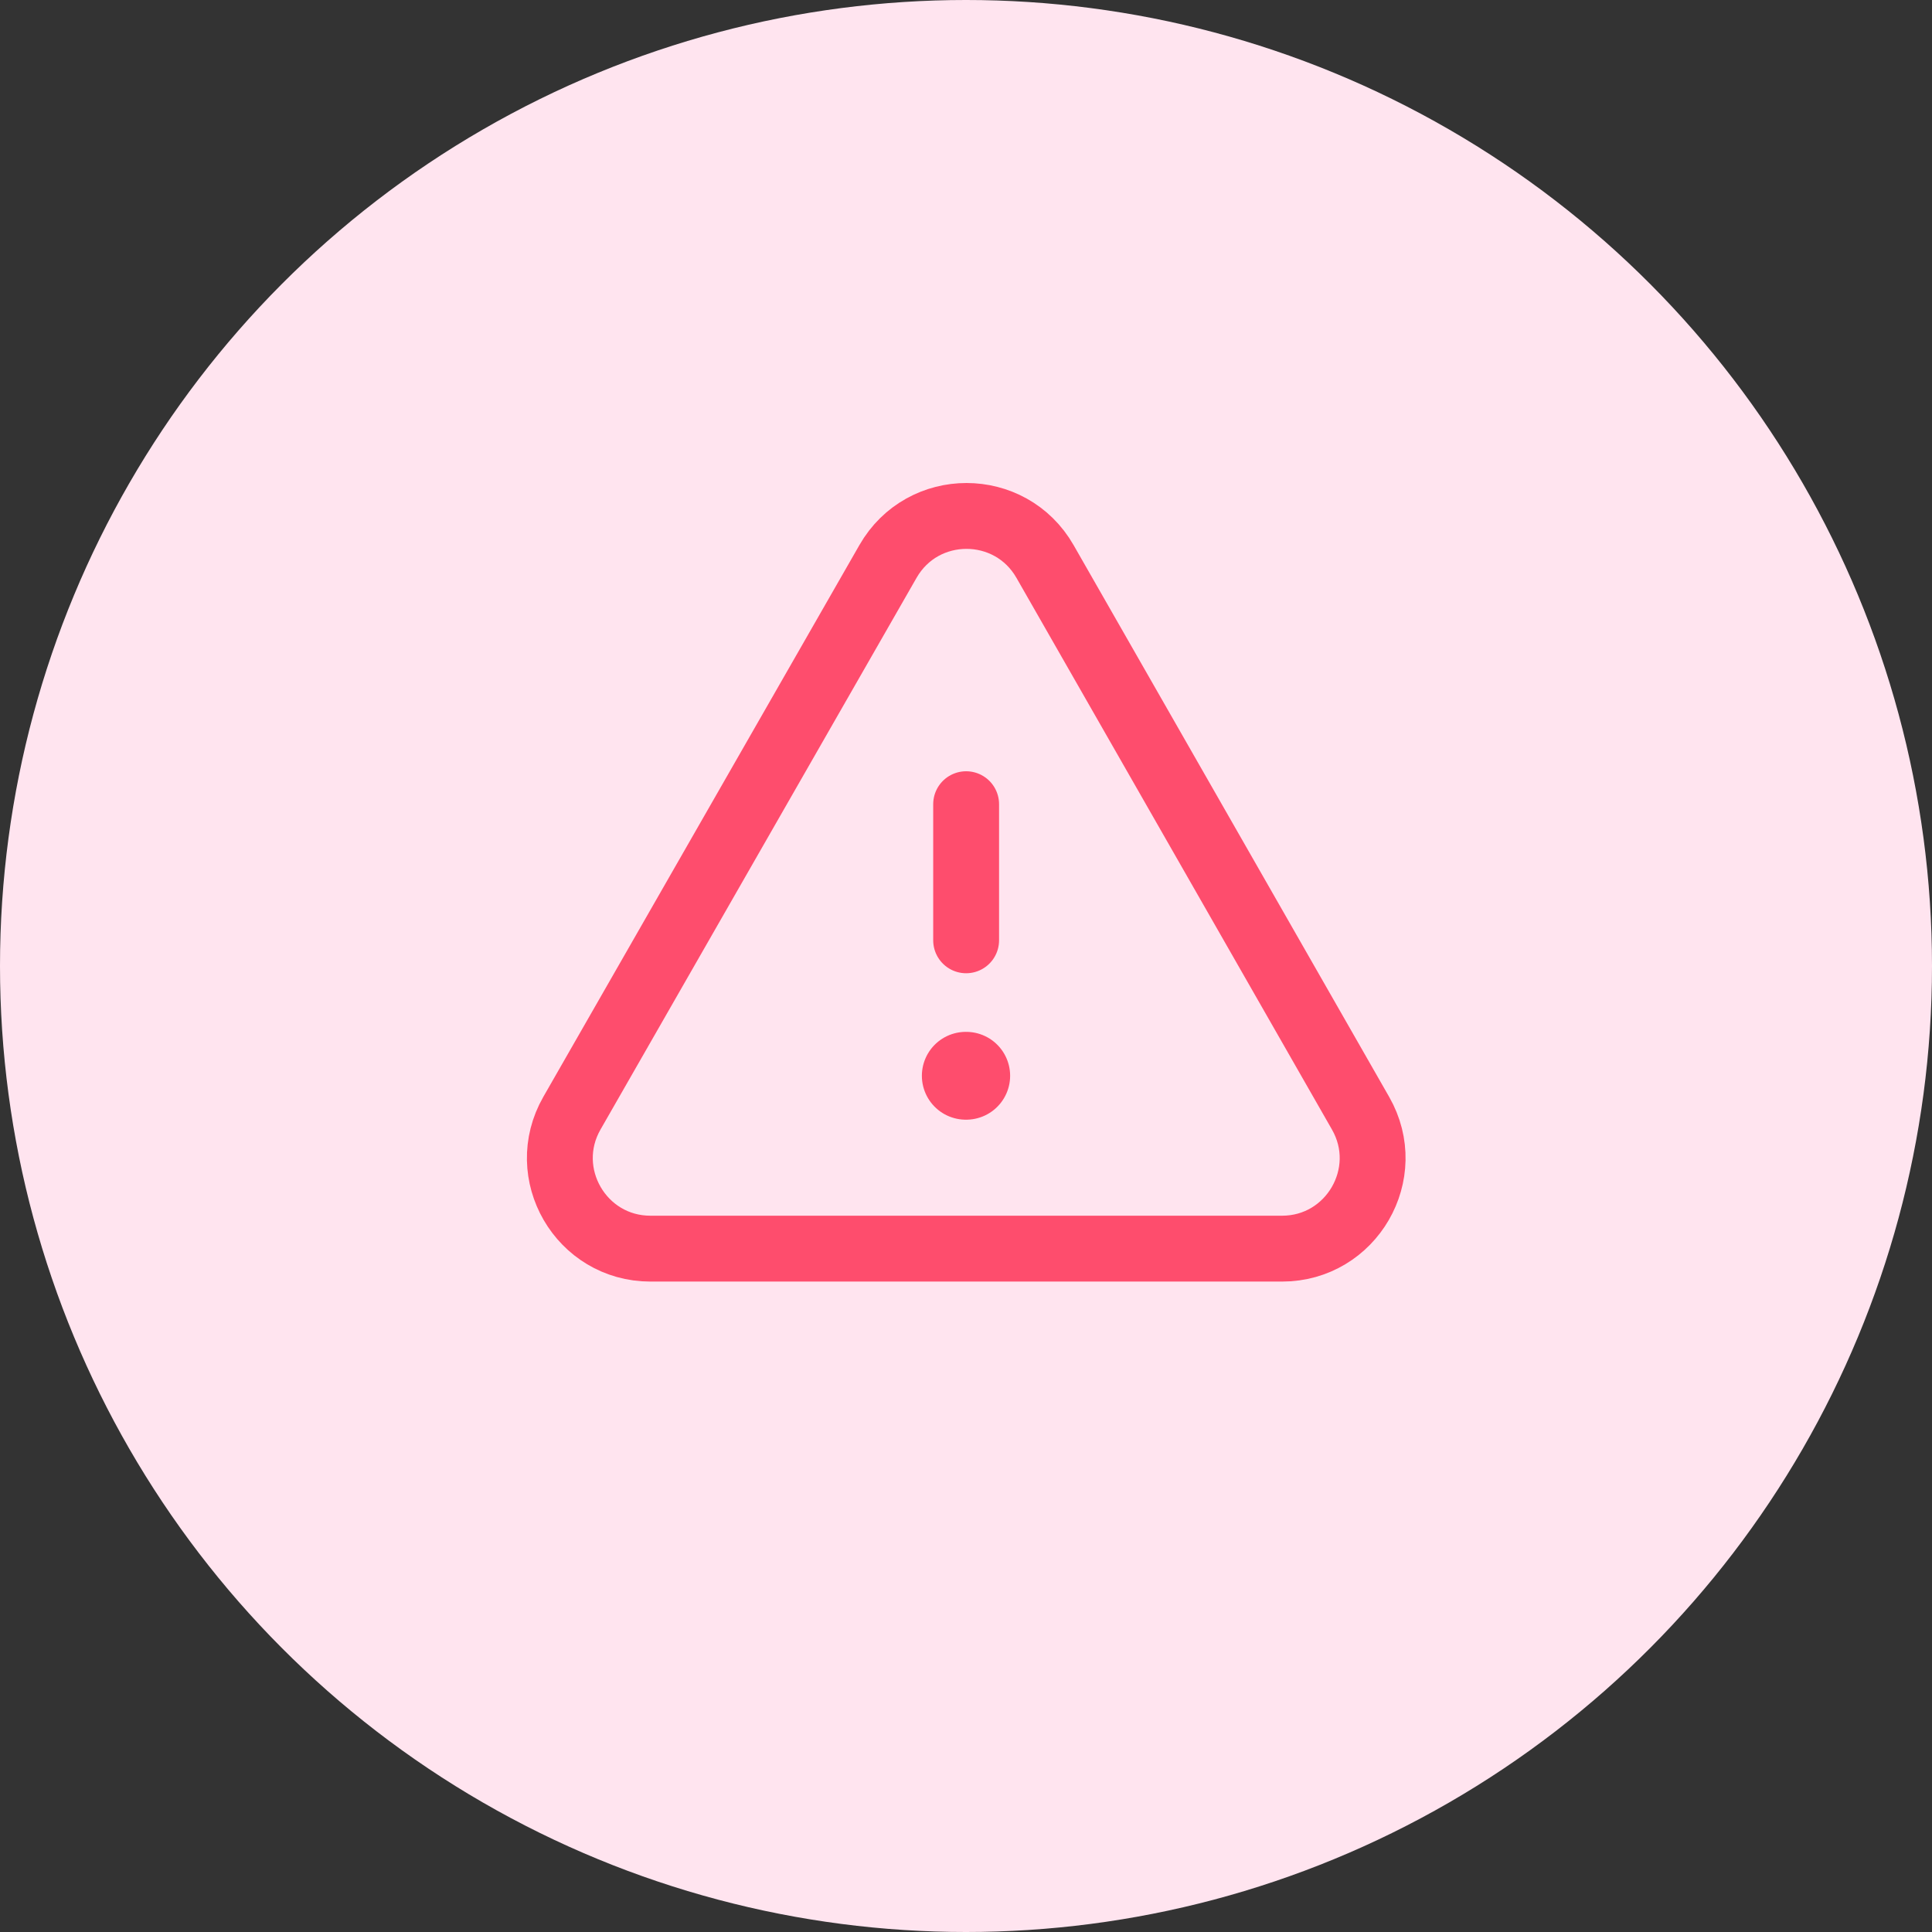 <svg width="44" height="44" viewBox="0 0 44 44" fill="none" xmlns="http://www.w3.org/2000/svg">
<rect x="0" y="0" width="44" height="44" fill="#333333" stroke="none"/>
<circle cx="22" cy="22" r="22" fill="#FFE4EF"/>
<path fill-rule="evenodd" clip-rule="evenodd" d="M14.814 28.437H29.197C30.779 28.437 31.772 26.727 30.986 25.353L23.8 12.788C23.009 11.405 21.015 11.404 20.223 12.787L13.025 25.352C12.239 26.726 13.231 28.437 14.814 28.437Z" stroke="#FE4D6D" stroke-width="1.5" stroke-linecap="round" stroke-linejoin="round"/>
<path d="M22.003 21.415V18.315" stroke="#FE4D6D" stroke-width="1.5" stroke-linecap="round" stroke-linejoin="round"/>
<path d="M21.995 24.5H22.005" stroke="#FE4D6D" stroke-width="2" stroke-linecap="round" stroke-linejoin="round"/>
</svg>
